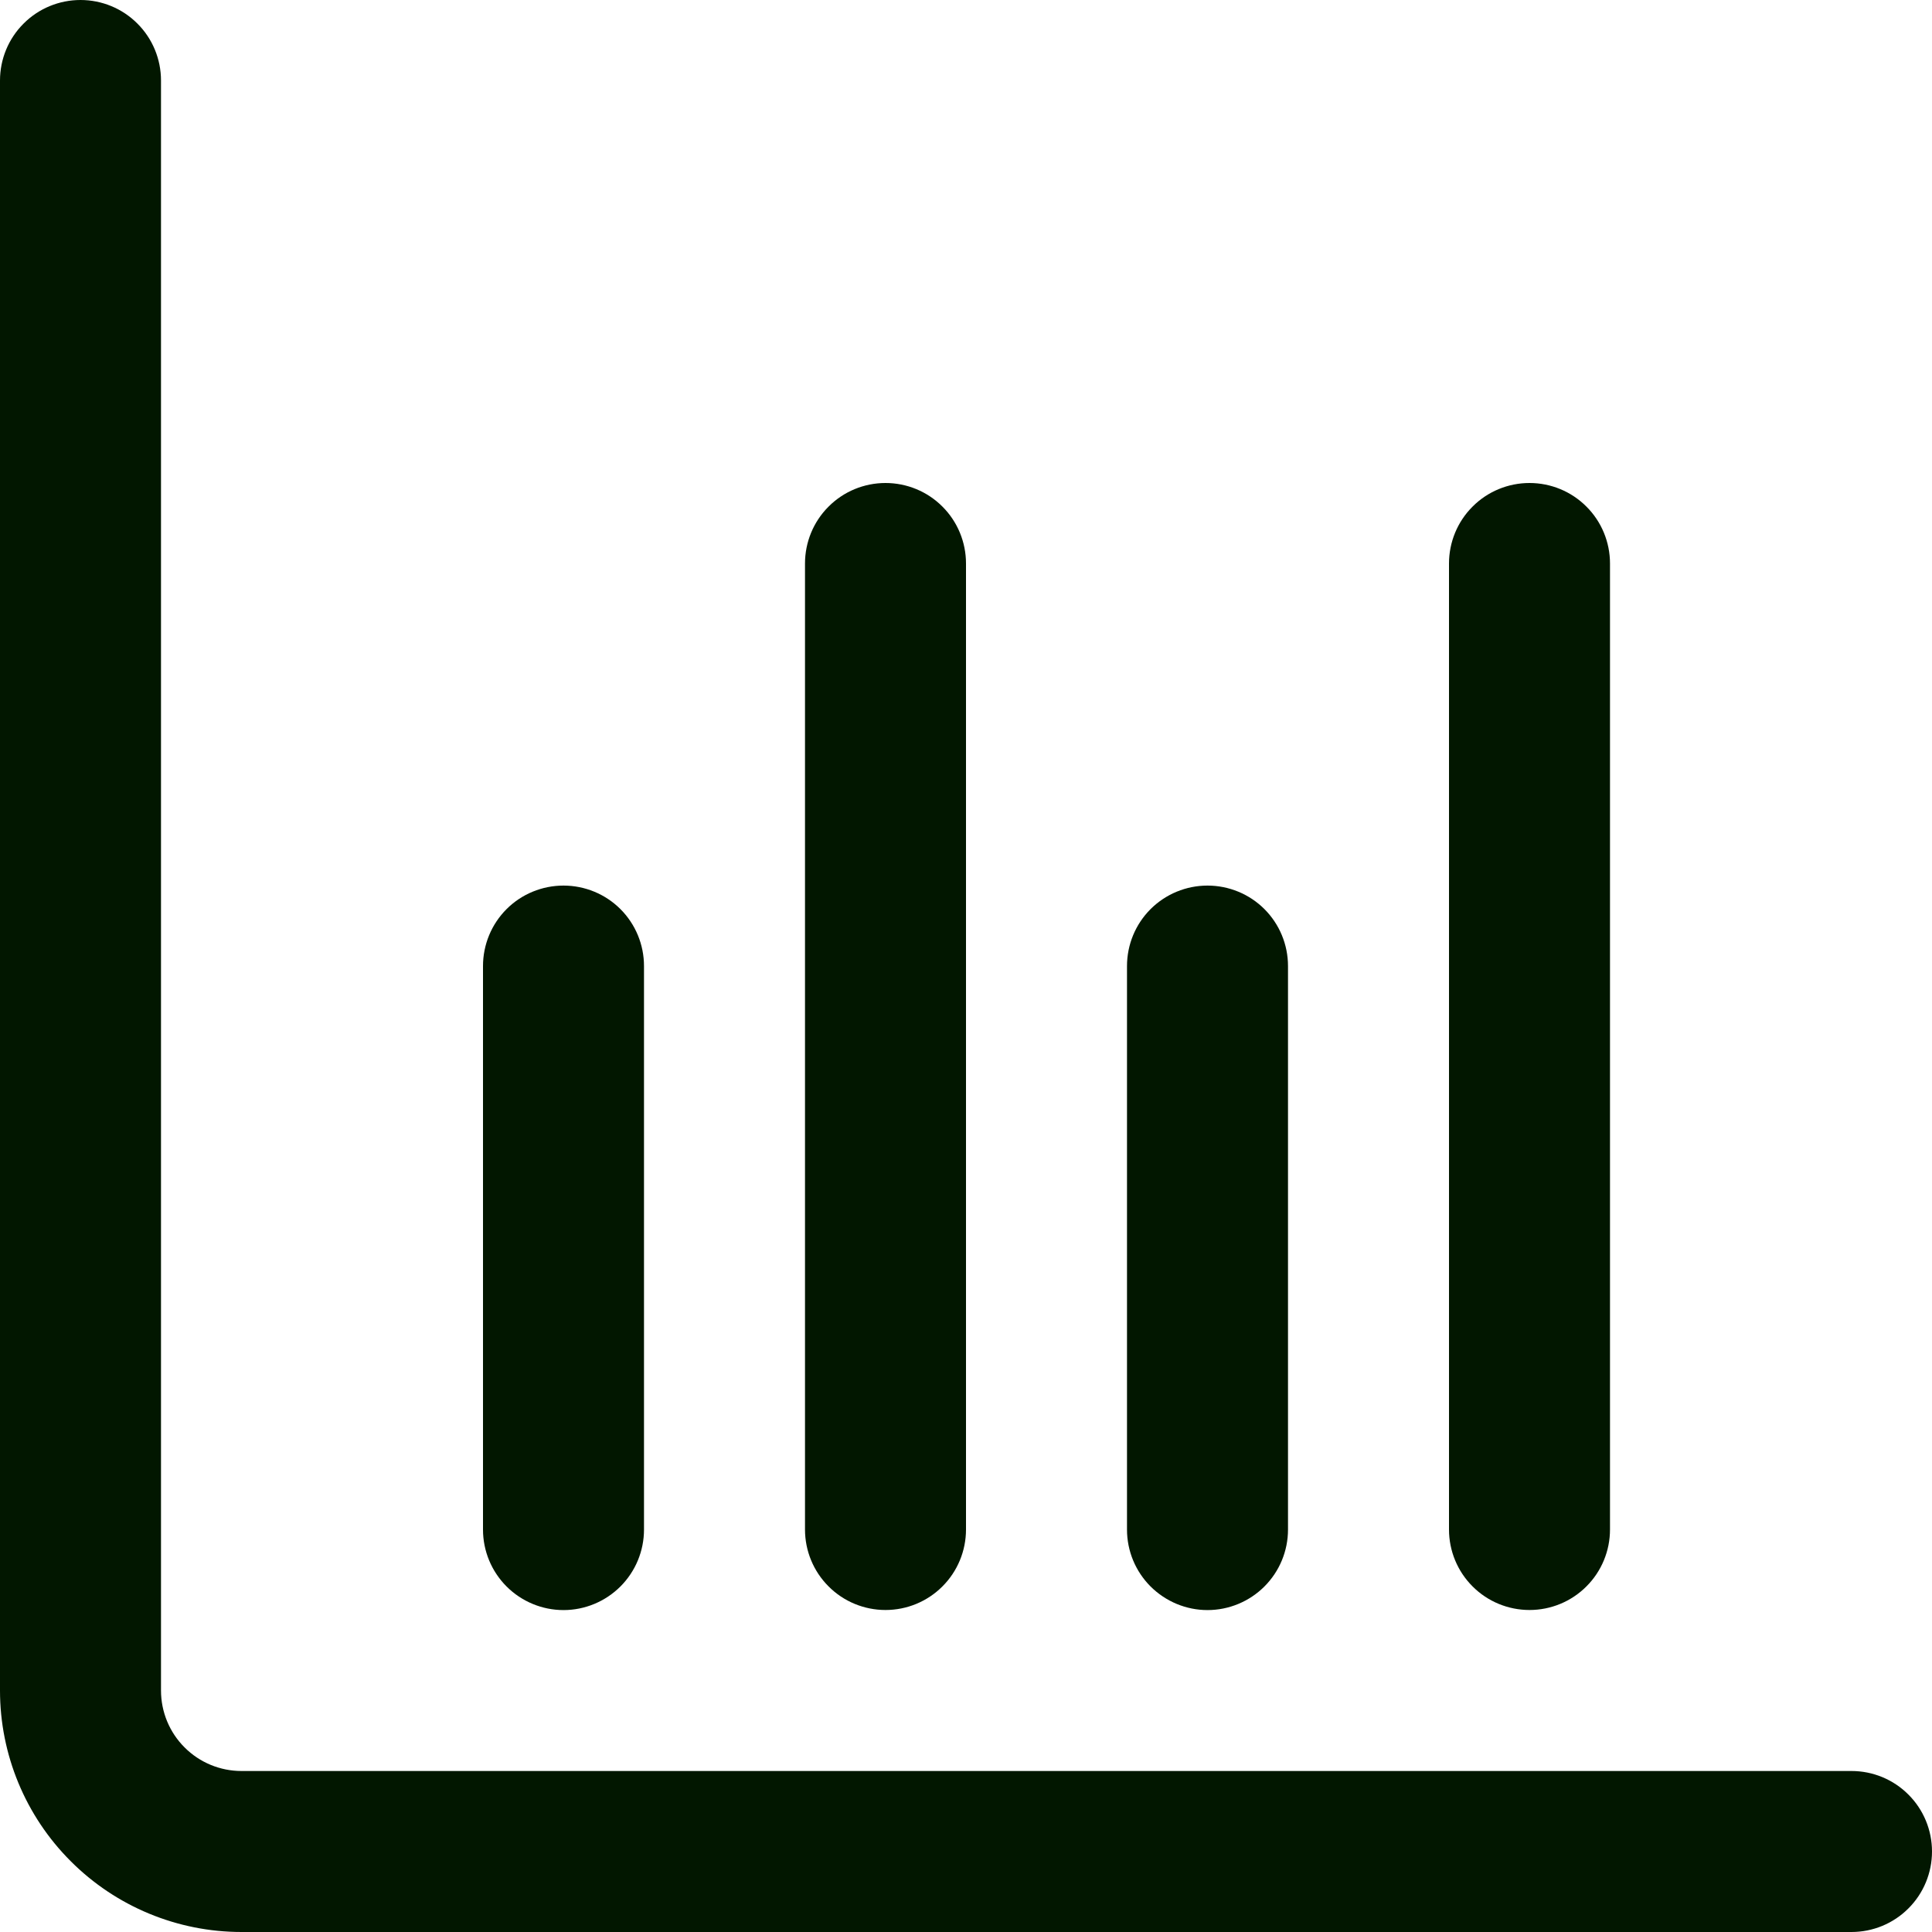 <svg width="24" height="24" viewBox="0 0 24 24" fill="none" xmlns="http://www.w3.org/2000/svg">
<g clip-path="url(#clip0_195_76746)">
<path d="M23 22H3C2.735 22 2.48 21.895 2.293 21.707C2.105 21.52 2 21.265 2 21V1C2 0.735 1.895 0.48 1.707 0.293C1.52 0.105 1.265 0 1 0C0.735 0 0.48 0.105 0.293 0.293C0.105 0.48 0 0.735 0 1L0 21C0 21.796 0.316 22.559 0.879 23.121C1.441 23.684 2.204 24 3 24H23C23.265 24 23.52 23.895 23.707 23.707C23.895 23.52 24 23.265 24 23C24 22.735 23.895 22.48 23.707 22.293C23.52 22.105 23.265 22 23 22Z" fill="#021700"/>
<path d="M15 20.001C15.265 20.001 15.52 19.895 15.707 19.708C15.895 19.52 16 19.266 16 19.001V12.001C16 11.735 15.895 11.481 15.707 11.293C15.52 11.106 15.265 11.001 15 11.001C14.735 11.001 14.481 11.106 14.293 11.293C14.105 11.481 14 11.735 14 12.001V19.001C14 19.266 14.105 19.52 14.293 19.708C14.481 19.895 14.735 20.001 15 20.001Z" fill="#021700"/>
<path d="M7 20.001C7.265 20.001 7.52 19.895 7.707 19.708C7.895 19.52 8 19.266 8 19.001V12.001C8 11.735 7.895 11.481 7.707 11.293C7.52 11.106 7.265 11.001 7 11.001C6.735 11.001 6.48 11.106 6.293 11.293C6.105 11.481 6 11.735 6 12.001V19.001C6 19.266 6.105 19.52 6.293 19.708C6.48 19.895 6.735 20.001 7 20.001Z" fill="#021700"/>
<path d="M19 20C19.265 20 19.52 19.895 19.707 19.707C19.895 19.52 20 19.265 20 19V7C20 6.735 19.895 6.48 19.707 6.293C19.52 6.105 19.265 6 19 6C18.735 6 18.48 6.105 18.293 6.293C18.105 6.48 18 6.735 18 7V19C18 19.265 18.105 19.52 18.293 19.707C18.48 19.895 18.735 20 19 20Z" fill="#021700"/>
<path d="M11 20C11.265 20 11.52 19.895 11.707 19.707C11.895 19.52 12 19.265 12 19V7C12 6.735 11.895 6.48 11.707 6.293C11.52 6.105 11.265 6 11 6C10.735 6 10.48 6.105 10.293 6.293C10.105 6.48 10 6.735 10 7V19C10 19.265 10.105 19.52 10.293 19.707C10.48 19.895 10.735 20 11 20Z" fill="#021700"/>
</g>
<defs>
<clipPath id="clip0_195_76746">
<rect width="24" height="24" fill="white"/>
</clipPath>
</defs>
</svg>
